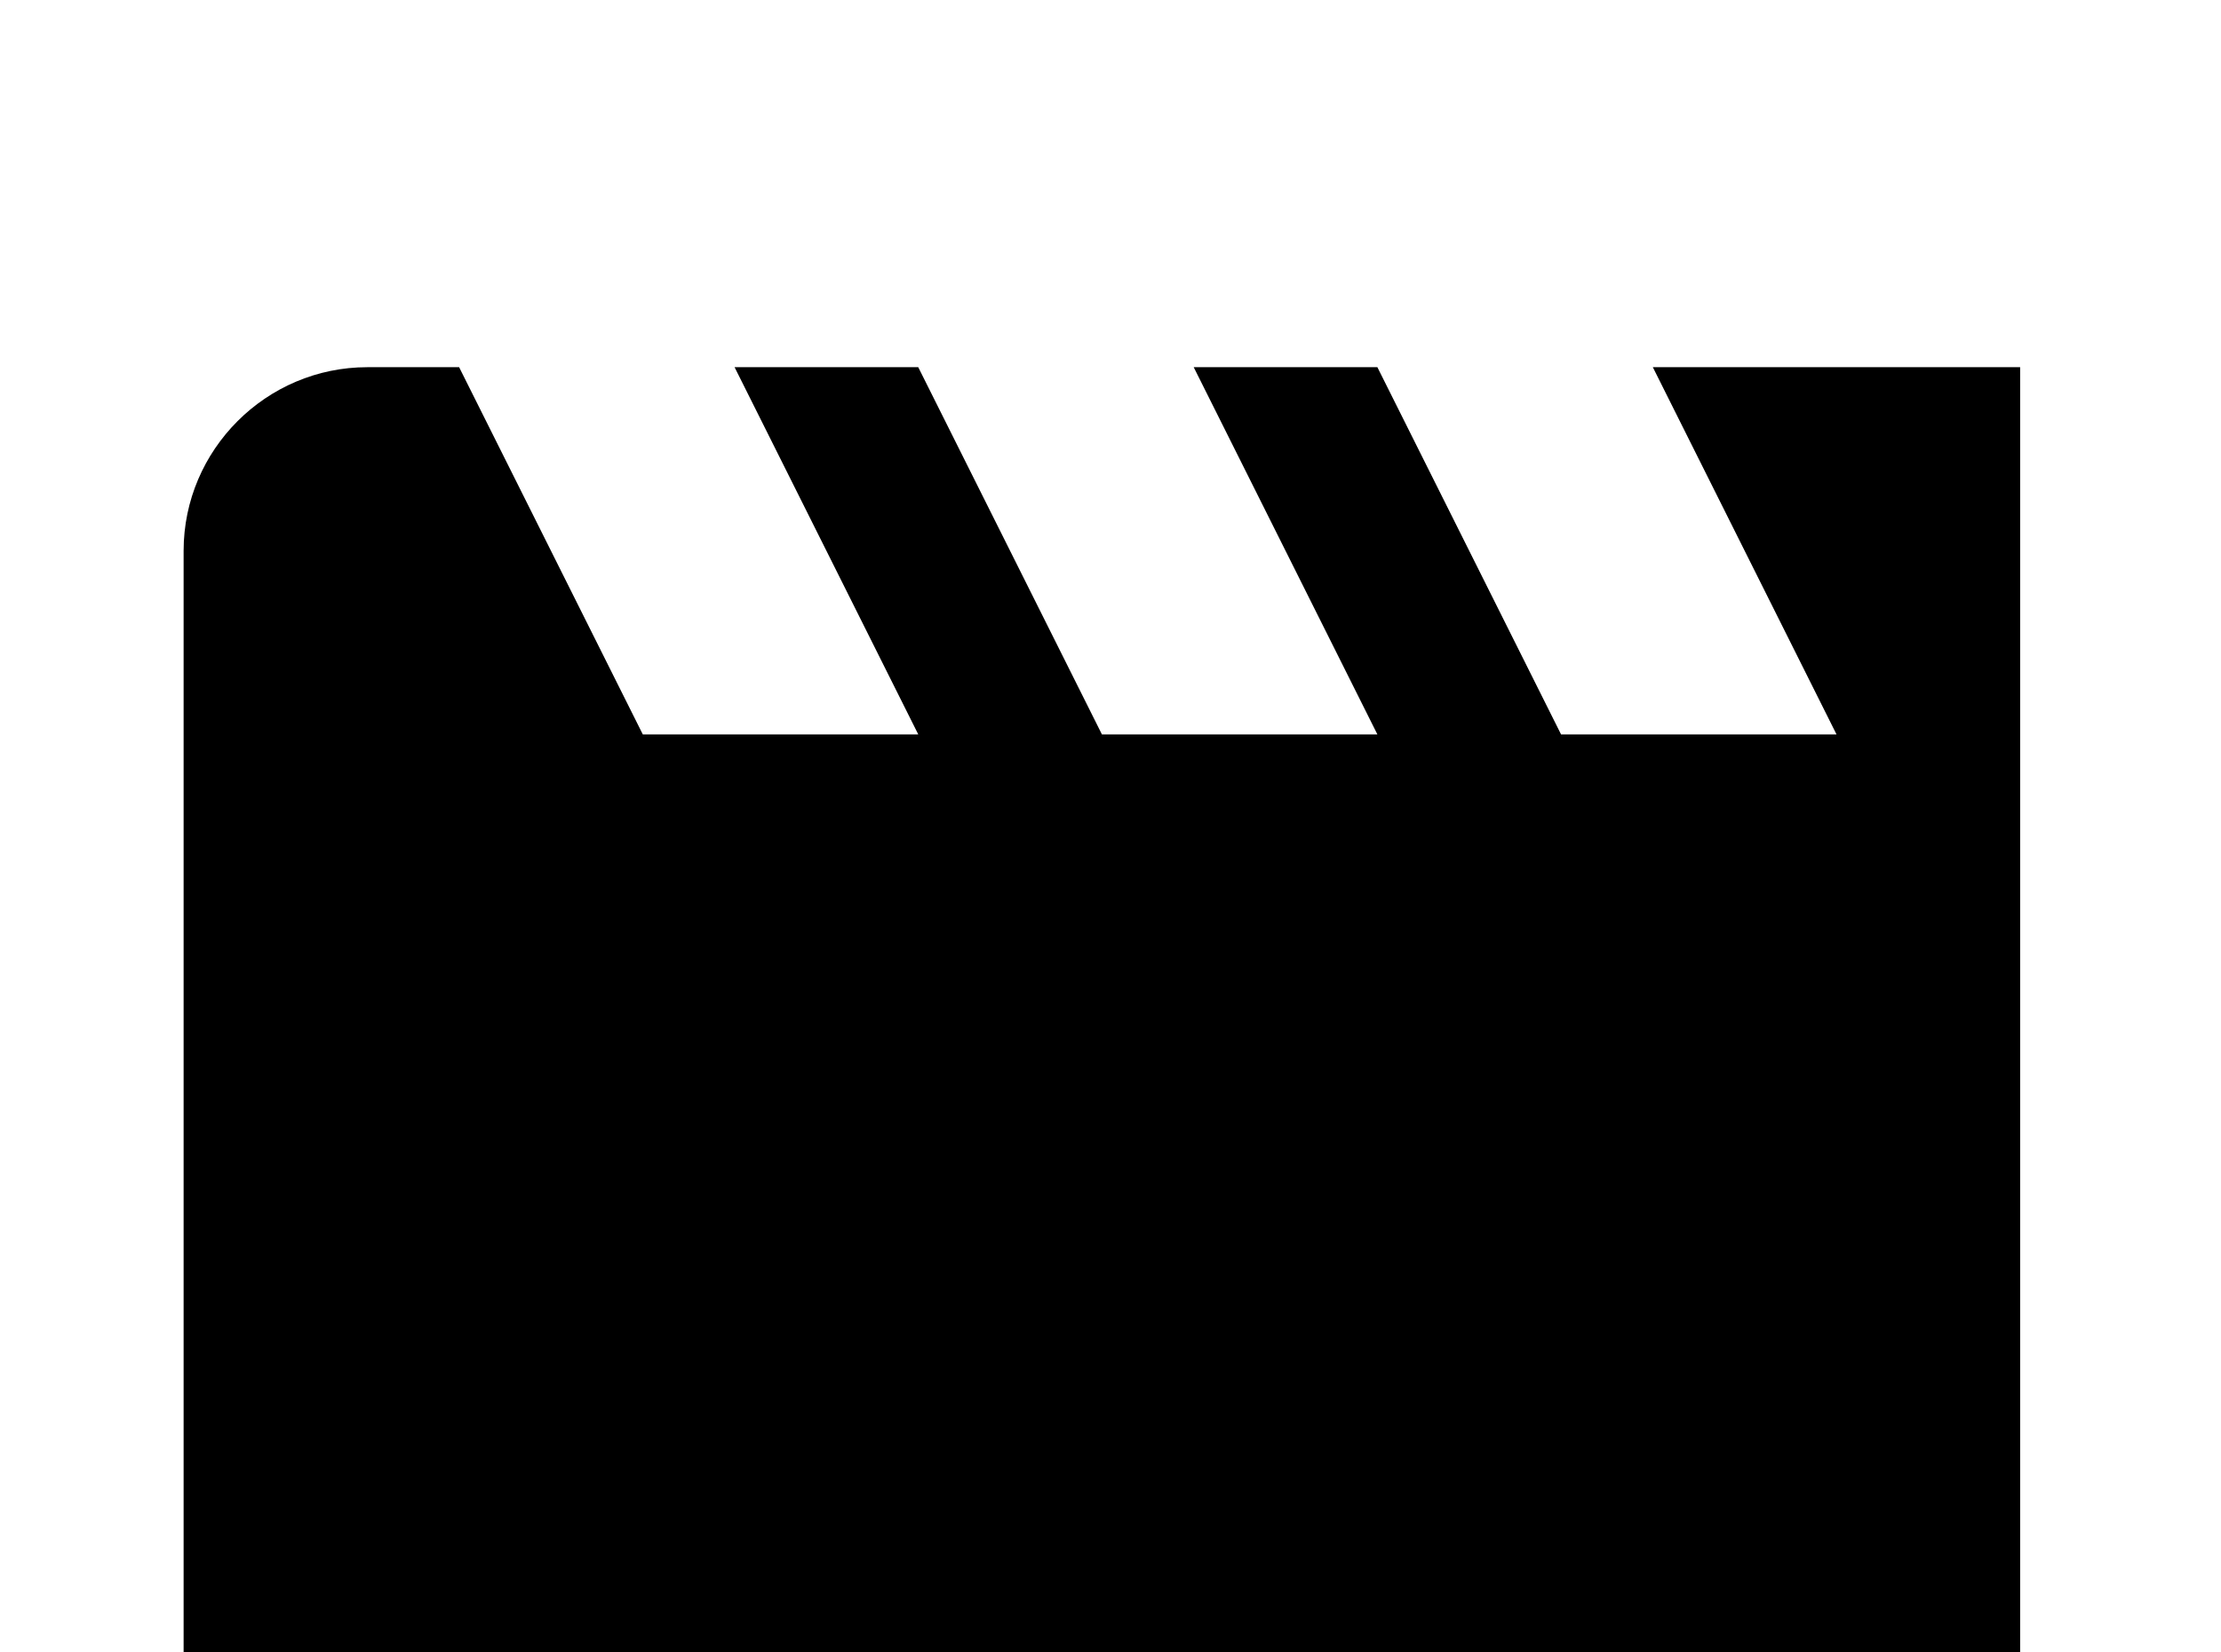 <!-- Generated by IcoMoon.io -->
<svg version="1.1" xmlns="http://www.w3.org/2000/svg" width="43" height="32" viewBox="0 0 43 32">
<title>movie</title>
<path d="M32 7.111l3.556 7.111h-5.333l-3.556-7.111h-3.556l3.556 7.111h-5.333l-3.556-7.111h-3.556l3.556 7.111h-5.333l-3.556-7.111h-1.778c-1.956 0-3.556 1.6-3.556 3.556v21.333c0 1.956 1.6 3.556 3.556 3.556h28.444c1.956 0 3.556-1.6 3.556-3.556v-24.889h-7.111z"></path>
</svg>
